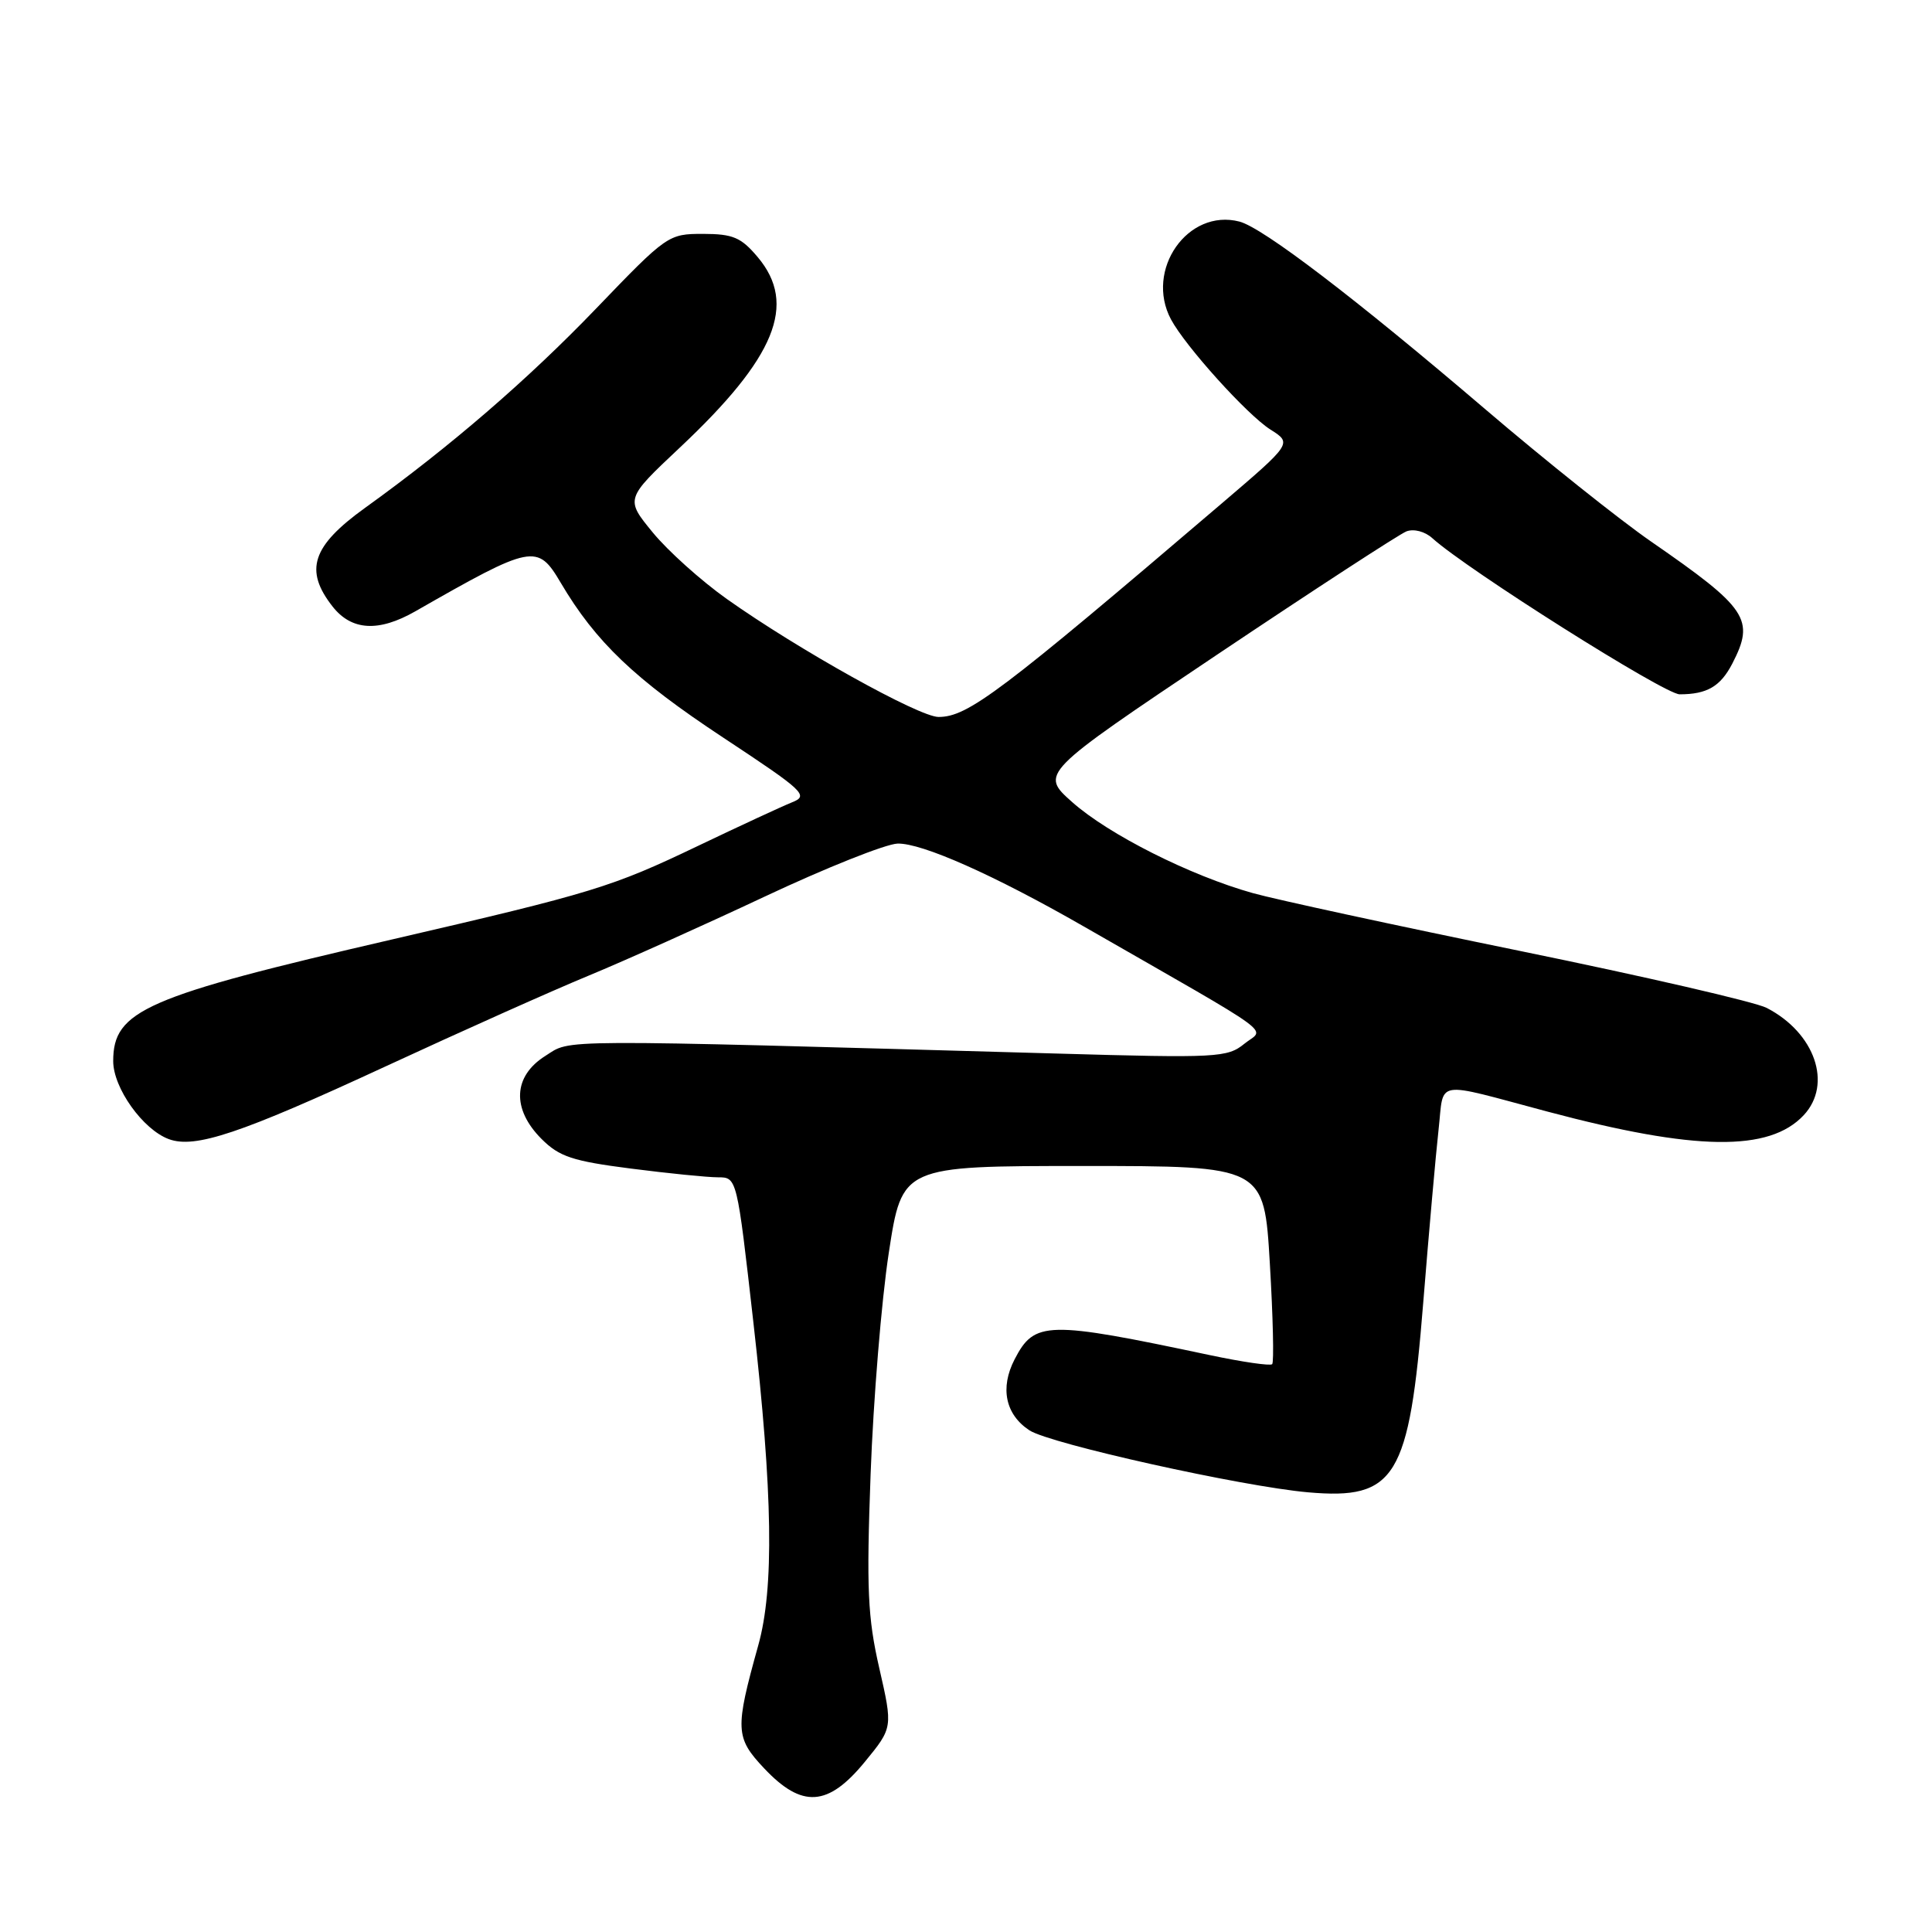 <?xml version="1.0" encoding="UTF-8" standalone="no"?>
<!DOCTYPE svg PUBLIC "-//W3C//DTD SVG 1.1//EN" "http://www.w3.org/Graphics/SVG/1.1/DTD/svg11.dtd" >
<svg xmlns="http://www.w3.org/2000/svg" xmlns:xlink="http://www.w3.org/1999/xlink" version="1.1" viewBox="0 0 256 256">
 <g >
 <path fill="currentColor"
d=" M 114.59 233.46 C 118.31 228.92 118.31 228.92 116.51 221.04 C 114.97 214.32 114.80 210.53 115.36 195.33 C 115.72 185.52 116.80 172.32 117.77 166.00 C 119.53 154.50 119.53 154.50 143.51 154.50 C 167.50 154.50 167.50 154.50 168.26 167.41 C 168.68 174.51 168.82 180.52 168.57 180.76 C 168.32 181.01 164.61 180.47 160.31 179.56 C 138.70 174.98 137.08 175.02 134.44 180.12 C 132.48 183.91 133.22 187.44 136.41 189.53 C 139.13 191.31 164.57 196.97 173.33 197.74 C 184.94 198.76 186.72 195.84 188.58 172.68 C 189.34 163.23 190.26 152.87 190.62 149.66 C 191.37 142.97 189.80 143.23 205.04 147.29 C 224.64 152.51 234.45 152.65 239.01 147.76 C 242.84 143.65 240.49 136.85 234.09 133.55 C 232.59 132.77 217.89 129.38 201.43 126.01 C 184.97 122.64 169.03 119.19 166.00 118.34 C 157.71 116.02 146.90 110.57 142.09 106.30 C 137.80 102.49 137.80 102.49 161.22 86.78 C 174.11 78.14 185.42 70.78 186.36 70.41 C 187.34 70.04 188.81 70.42 189.79 71.31 C 194.40 75.48 220.56 92.00 222.56 92.00 C 226.19 92.00 227.97 90.96 229.54 87.93 C 232.56 82.08 231.58 80.61 218.78 71.76 C 214.60 68.87 204.70 60.97 196.79 54.21 C 179.61 39.54 167.34 30.17 164.23 29.36 C 157.39 27.59 151.67 35.76 155.16 42.32 C 157.08 45.90 165.25 54.96 168.34 56.92 C 171.22 58.74 171.22 58.74 161.86 66.73 C 132.50 91.79 128.25 95.00 124.36 95.00 C 121.79 95.00 105.76 86.07 96.31 79.37 C 92.91 76.96 88.49 72.99 86.49 70.55 C 82.85 66.11 82.85 66.11 90.09 59.30 C 102.77 47.38 105.66 40.32 100.41 34.08 C 98.20 31.45 97.13 31.00 93.16 30.99 C 88.56 30.99 88.37 31.12 79.00 40.87 C 69.95 50.29 59.63 59.20 48.35 67.31 C 41.33 72.37 40.29 75.55 44.07 80.37 C 46.59 83.57 50.16 83.78 55.02 81.01 C 70.57 72.12 71.22 72.00 74.30 77.22 C 78.93 85.06 84.11 90.00 95.79 97.71 C 106.63 104.87 107.21 105.42 104.93 106.32 C 103.59 106.86 98.00 109.45 92.50 112.08 C 81.05 117.56 78.60 118.31 52.00 124.47 C 19.21 132.05 15.00 133.89 15.00 140.60 C 15.00 144.16 18.93 149.67 22.37 150.94 C 25.84 152.22 31.83 150.22 50.99 141.35 C 61.16 136.64 73.31 131.21 77.99 129.28 C 82.67 127.35 93.16 122.64 101.29 118.82 C 109.43 114.99 117.37 111.83 118.93 111.78 C 122.14 111.69 131.71 115.94 143.50 122.70 C 170.00 137.90 167.56 136.13 164.89 138.30 C 162.63 140.14 161.31 140.21 140.00 139.60 C 72.21 137.69 75.81 137.68 72.25 139.92 C 67.98 142.61 67.79 146.95 71.76 150.92 C 74.11 153.27 75.86 153.85 83.58 154.84 C 88.56 155.48 93.76 156.00 95.14 156.00 C 97.65 156.00 97.65 156.00 99.83 175.25 C 102.40 197.85 102.59 210.46 100.47 218.03 C 97.37 229.15 97.42 230.25 101.26 234.32 C 106.27 239.63 109.71 239.41 114.59 233.46 Z "/>
</g>
</svg>